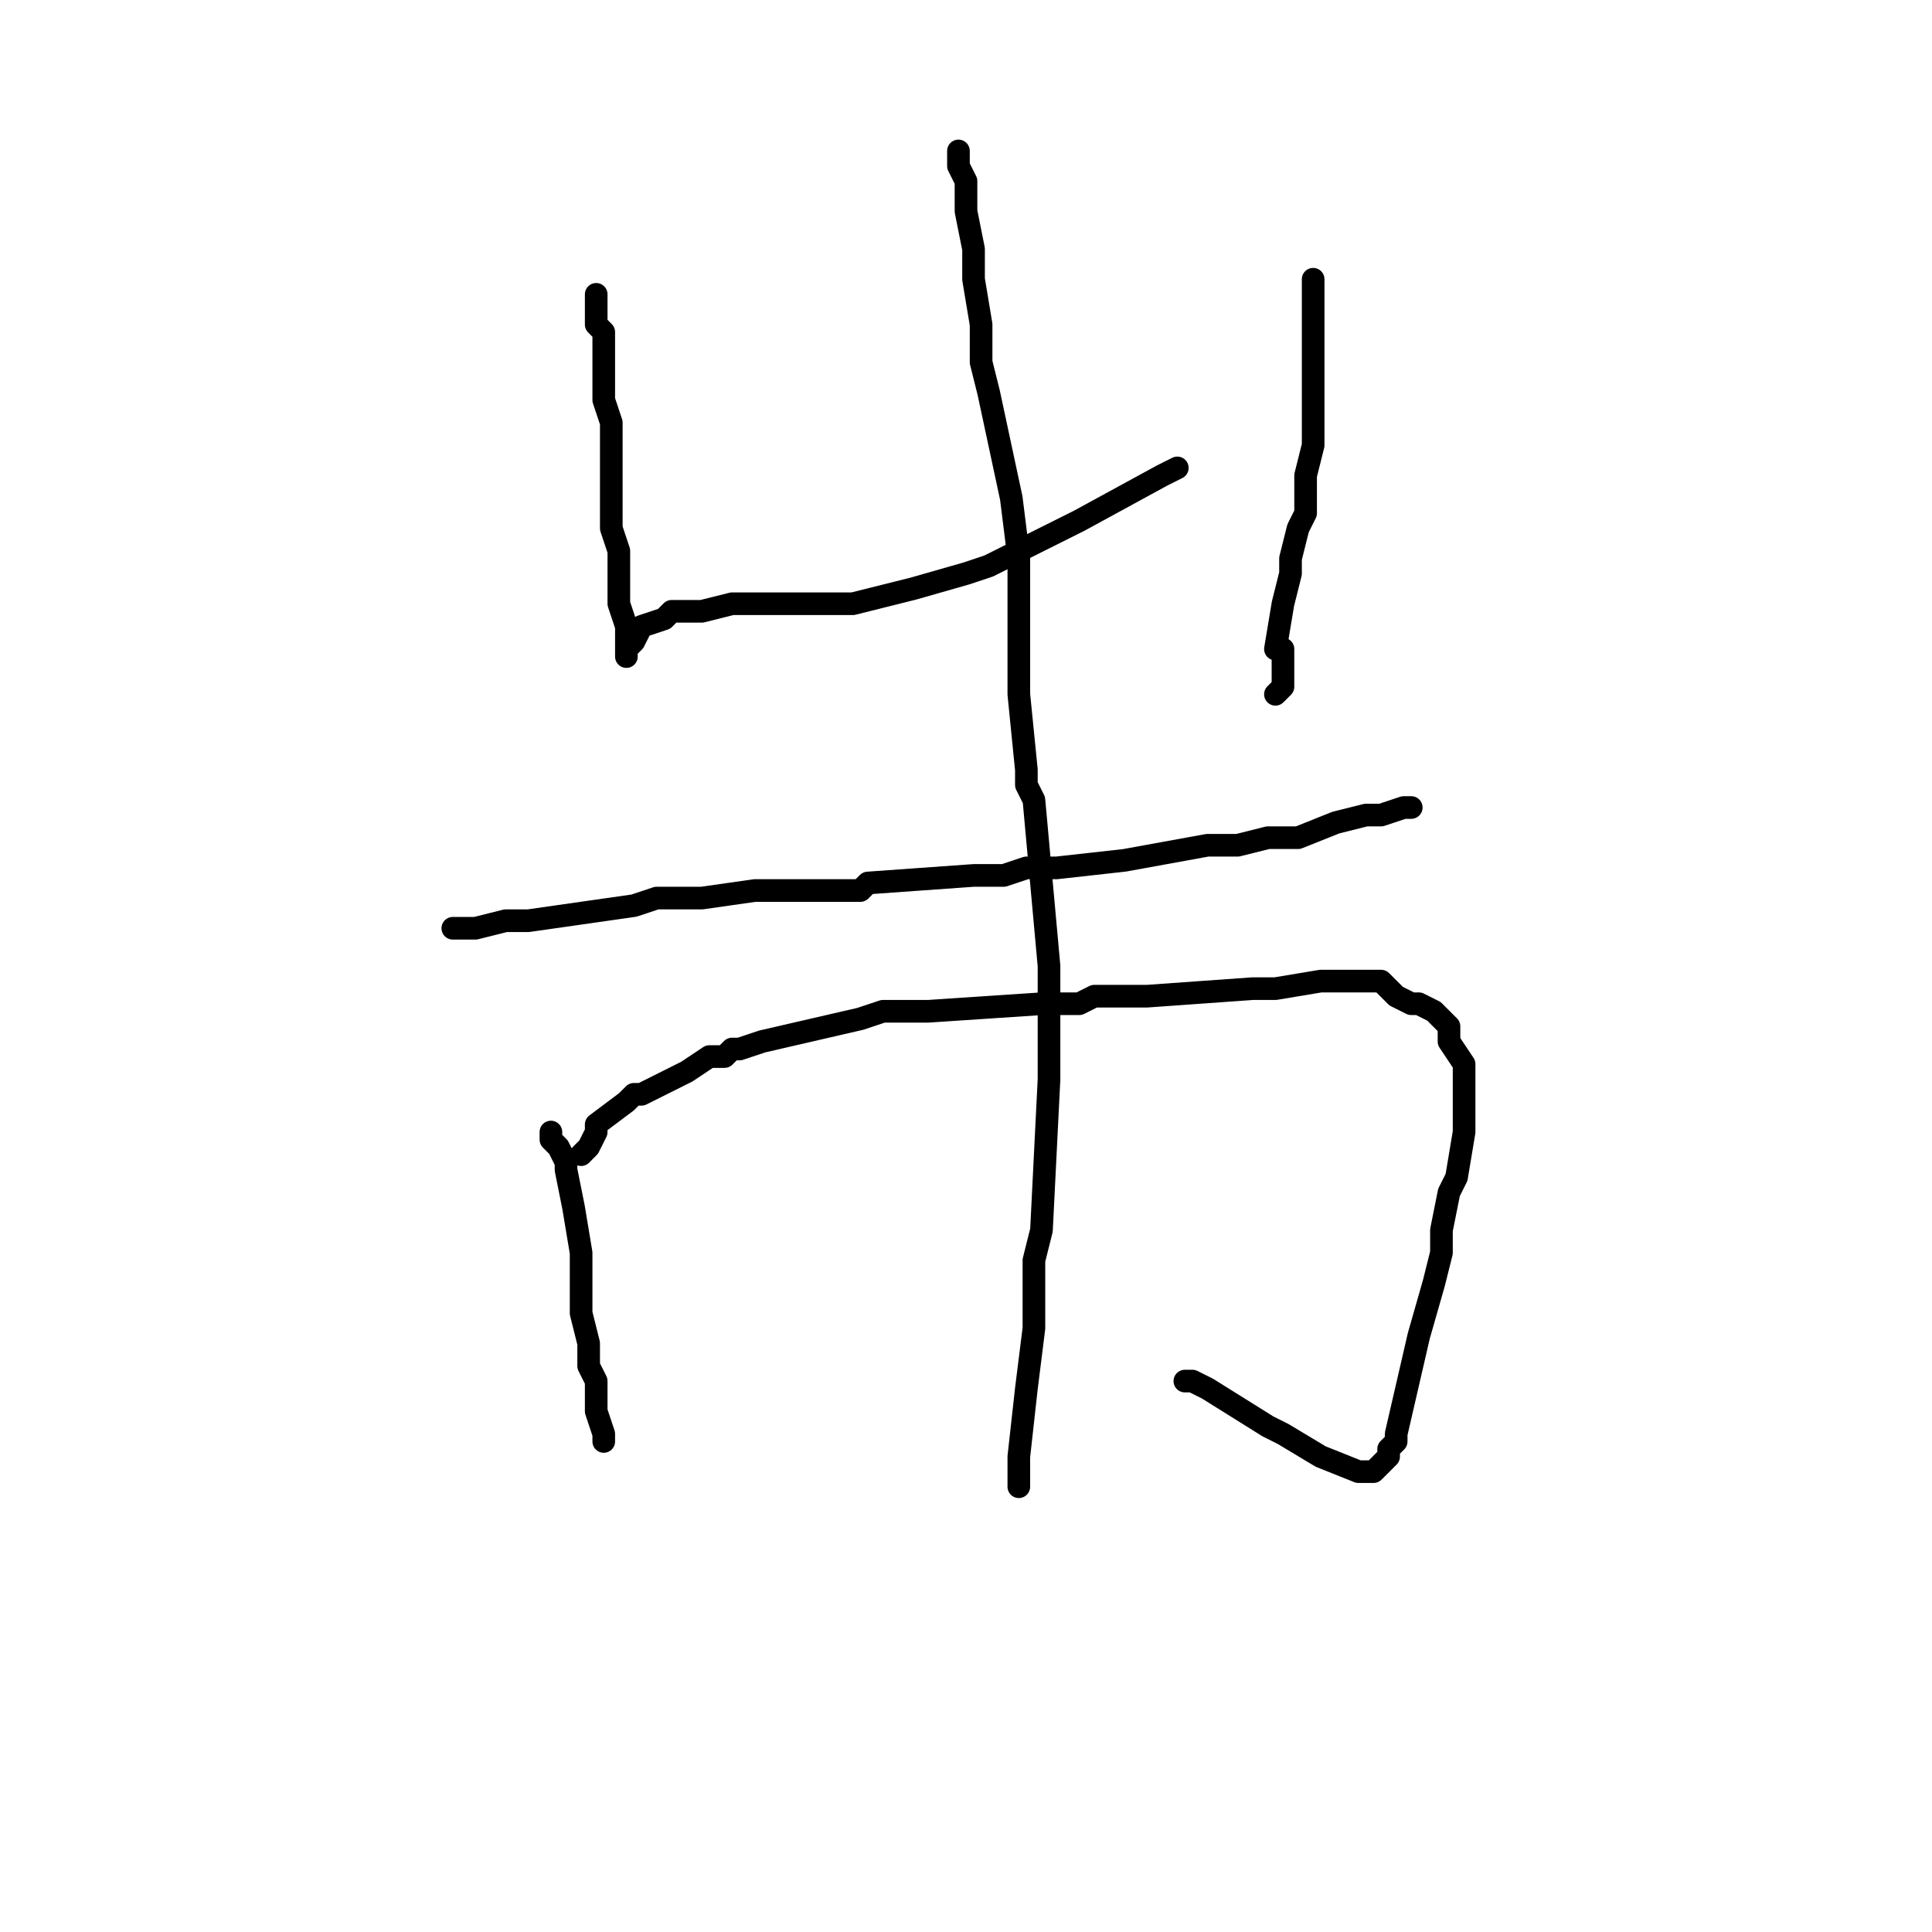 <?xml version="1.0" standalone="no"?>
    <svg width="256" height="256" xmlns="http://www.w3.org/2000/svg" version="1.1">
    <polyline stroke="black" stroke-width="3" stroke-linecap="round" fill="transparent" stroke-linejoin="round" points="79 39 79 39 79 40 79 41 79 42 79 42 79 43 79 43 80 44 80 46 80 48 80 51 80 53 81 56 81 65 81 68 81 68 81 69 81 70 82 73 82 80 83 83 83 84 83 85 83 86 83 86 83 86 83 87 83 87 83 87 83 87 83 86 83 86 84 85 85 83 88 82 89 81 93 81 97 80 102 80 105 80 113 80 117 79 121 78 128 76 131 75 133 74 133 74 137 72 143 69 154 63 156 62 156 62 " />
        <polyline stroke="black" stroke-width="3" stroke-linecap="round" fill="transparent" stroke-linejoin="round" points="174 37 174 37 174 41 174 44 174 48 174 51 174 52 174 53 174 54 174 55 174 57 174 59 173 63 173 68 172 70 171 74 171 76 170 80 169 86 170 86 170 87 170 89 170 90 170 91 169 92 169 92 " />
        <polyline stroke="black" stroke-width="3" stroke-linecap="round" fill="transparent" stroke-linejoin="round" points="60 123 63 123 67 122 70 122 84 120 87 119 88 119 89 119 90 119 92 119 93 119 100 118 114 118 114 118 115 117 129 116 133 116 136 115 137 115 140 115 149 114 160 112 161 112 162 112 164 112 168 111 170 111 172 111 177 109 181 108 181 108 182 108 183 108 186 107 186 107 187 107 " />
        <polyline stroke="black" stroke-width="3" stroke-linecap="round" fill="transparent" stroke-linejoin="round" points="73 150 73 150 73 151 74 152 75 154 75 155 75 155 76 160 76 160 77 166 77 170 77 174 78 178 78 181 79 183 79 187 80 190 80 190 80 190 80 191 80 191 " />
        <polyline stroke="black" stroke-width="3" stroke-linecap="round" fill="transparent" stroke-linejoin="round" points="77 153 77 153 78 152 79 150 79 149 83 146 84 145 85 145 91 142 94 140 96 140 97 139 98 139 101 138 114 135 117 134 118 134 119 134 123 134 138 133 140 133 142 133 143 133 145 132 147 132 152 132 166 131 169 131 169 131 175 130 178 130 181 130 183 130 184 131 185 132 187 133 188 133 190 134 192 136 192 137 192 138 194 141 194 141 194 146 194 150 193 156 192 158 191 163 191 165 191 166 190 170 188 177 185 190 185 190 185 191 185 191 184 192 184 193 184 193 182 195 181 195 180 195 175 193 170 190 168 189 160 184 158 183 157 183 " />
        <polyline stroke="black" stroke-width="3" stroke-linecap="round" fill="transparent" stroke-linejoin="round" points="127 20 127 21 127 22 128 24 128 26 128 28 129 33 129 37 130 43 130 47 130 47 130 48 130 48 131 52 134 66 135 74 135 76 135 92 136 102 136 102 136 104 137 106 139 128 139 128 139 136 139 138 139 138 139 143 138 163 137 167 137 170 137 171 137 172 137 174 137 176 136 184 135 193 135 194 135 195 135 197 135 197 " />
        </svg>